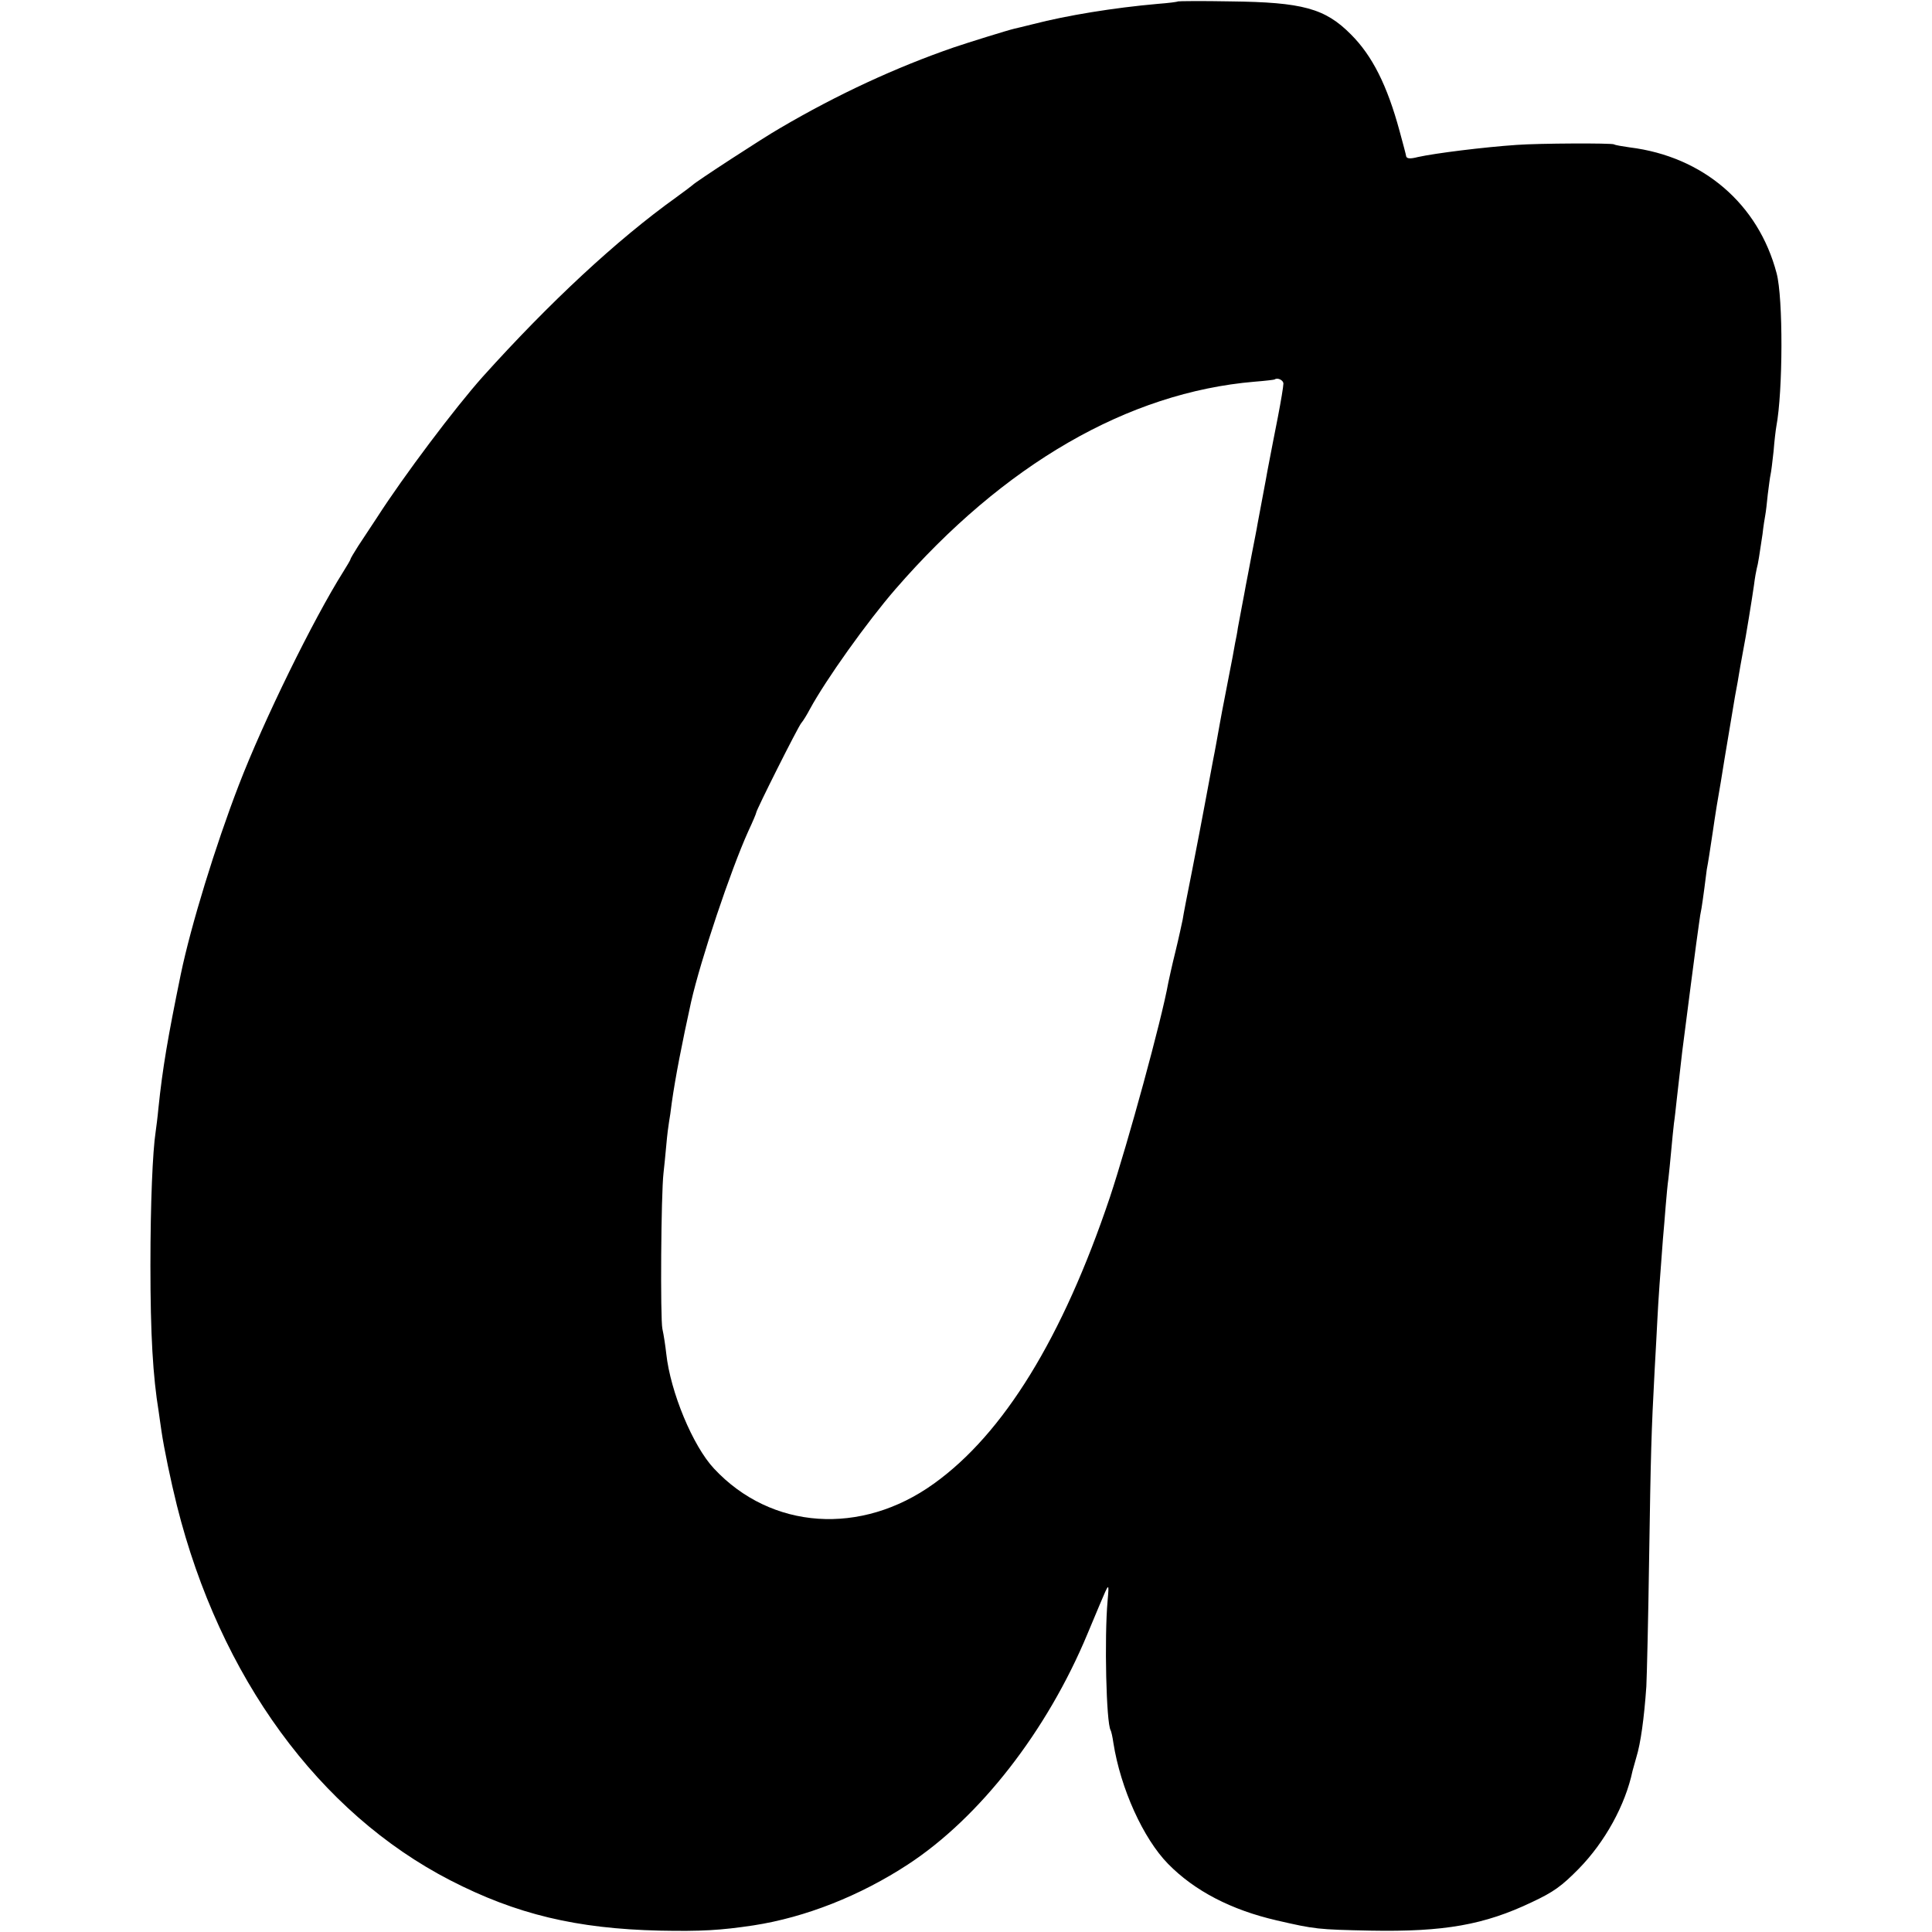 <?xml version="1.0" standalone="no"?>
<!DOCTYPE svg PUBLIC "-//W3C//DTD SVG 20010904//EN"
 "http://www.w3.org/TR/2001/REC-SVG-20010904/DTD/svg10.dtd">
<svg version="1.0" xmlns="http://www.w3.org/2000/svg"
 width="700pt" height="700pt" viewBox="0 0 700 700"
 preserveAspectRatio="xMidYMid meet">
<g transform="translate(0,700) scale(0.1,-0.1)"
fill="#000000" stroke="none">
<path d="M4268 6995 c-2 -2 -34 -6 -73 -9 -160 -14 -330 -42 -450 -73 -33 -8
-64 -16 -70 -17 -22 -5 -164 -49 -220 -68 -208 -72 -419 -169 -630 -293 -58
-33 -308 -196 -315 -205 -3 -3 -30 -23 -60 -45 -215 -154 -458 -380 -701 -650
-100 -112 -286 -359 -383 -510 -22 -33 -52 -79 -68 -103 -15 -24 -28 -45 -28
-48 0 -2 -12 -23 -26 -45 -109 -173 -289 -540 -379 -774 -84 -218 -173 -507
-210 -685 -47 -229 -66 -340 -81 -485 -3 -33 -8 -71 -10 -85 -11 -71 -19 -261
-19 -485 0 -251 9 -402 30 -530 2 -16 7 -48 10 -70 9 -62 34 -182 56 -270 156
-622 515 -1113 991 -1358 239 -123 457 -175 758 -182 151 -3 220 1 340 19 188
29 386 107 560 221 260 170 504 484 650 835 17 41 37 89 44 105 35 83 35 83
29 15 -12 -133 -5 -443 11 -469 2 -3 7 -24 10 -46 26 -165 108 -346 198 -438
96 -98 229 -167 394 -205 139 -32 148 -33 339 -37 268 -5 413 21 585 103 79
37 108 58 170 121 95 97 169 231 195 355 3 10 9 33 14 50 15 48 28 140 36 256
2 41 7 248 10 460 6 385 8 461 20 685 4 66 8 149 10 185 3 63 11 175 20 290 3
30 7 84 10 120 3 36 7 81 10 100 2 19 7 64 10 100 3 36 8 81 10 100 3 19 7 58
10 85 5 46 8 71 20 175 9 71 56 436 61 465 2 17 6 41 9 55 2 14 7 45 10 70 3
25 7 56 9 70 5 25 11 65 22 138 3 20 9 62 14 92 5 30 12 70 15 88 10 62 14 88
35 212 11 69 23 136 26 150 2 14 7 40 10 59 3 18 8 43 10 55 9 44 33 193 39
236 3 25 8 52 10 60 5 17 10 51 21 125 3 28 8 58 10 69 2 10 6 44 9 75 4 31 8
63 10 71 2 8 7 47 11 85 3 39 8 79 10 90 24 127 25 465 1 555 -66 251 -266
423 -532 456 -27 4 -53 8 -57 11 -9 5 -271 4 -353 -2 -118 -8 -295 -30 -358
-44 -27 -7 -39 -6 -42 2 -1 7 -12 48 -24 92 -45 166 -99 273 -176 350 -94 95
-176 117 -437 120 -103 2 -188 1 -190 0z m382 -1385 c0 -10 -9 -64 -20 -121
-11 -57 -25 -126 -30 -154 -5 -27 -12 -61 -14 -75 -3 -14 -9 -50 -15 -80 -6
-30 -12 -66 -15 -80 -2 -14 -12 -63 -21 -110 -9 -47 -18 -96 -21 -110 -2 -14
-9 -47 -14 -75 -5 -27 -12 -63 -15 -80 -2 -16 -7 -41 -10 -55 -2 -14 -7 -36
-9 -50 -4 -22 -17 -86 -31 -160 -3 -14 -10 -52 -16 -85 -6 -33 -16 -91 -24
-130 -7 -38 -20 -108 -29 -155 -9 -47 -29 -155 -46 -240 -17 -85 -33 -167 -35
-182 -3 -14 -14 -66 -26 -115 -12 -48 -23 -99 -26 -113 -24 -135 -146 -580
-212 -779 -171 -508 -385 -856 -638 -1037 -263 -189 -589 -167 -796 55 -77 82
-158 278 -173 416 -3 27 -9 68 -14 90 -8 37 -5 489 4 565 2 19 7 64 10 100 3
36 8 74 10 85 2 11 7 43 10 70 13 92 37 215 70 365 35 154 143 476 207 618 16
34 29 65 29 68 0 9 150 308 163 324 7 8 21 31 31 50 58 107 207 316 310 435
393 453 843 713 1301 752 39 3 71 7 73 8 10 8 32 -2 32 -15z"/>
</g>
</svg>
